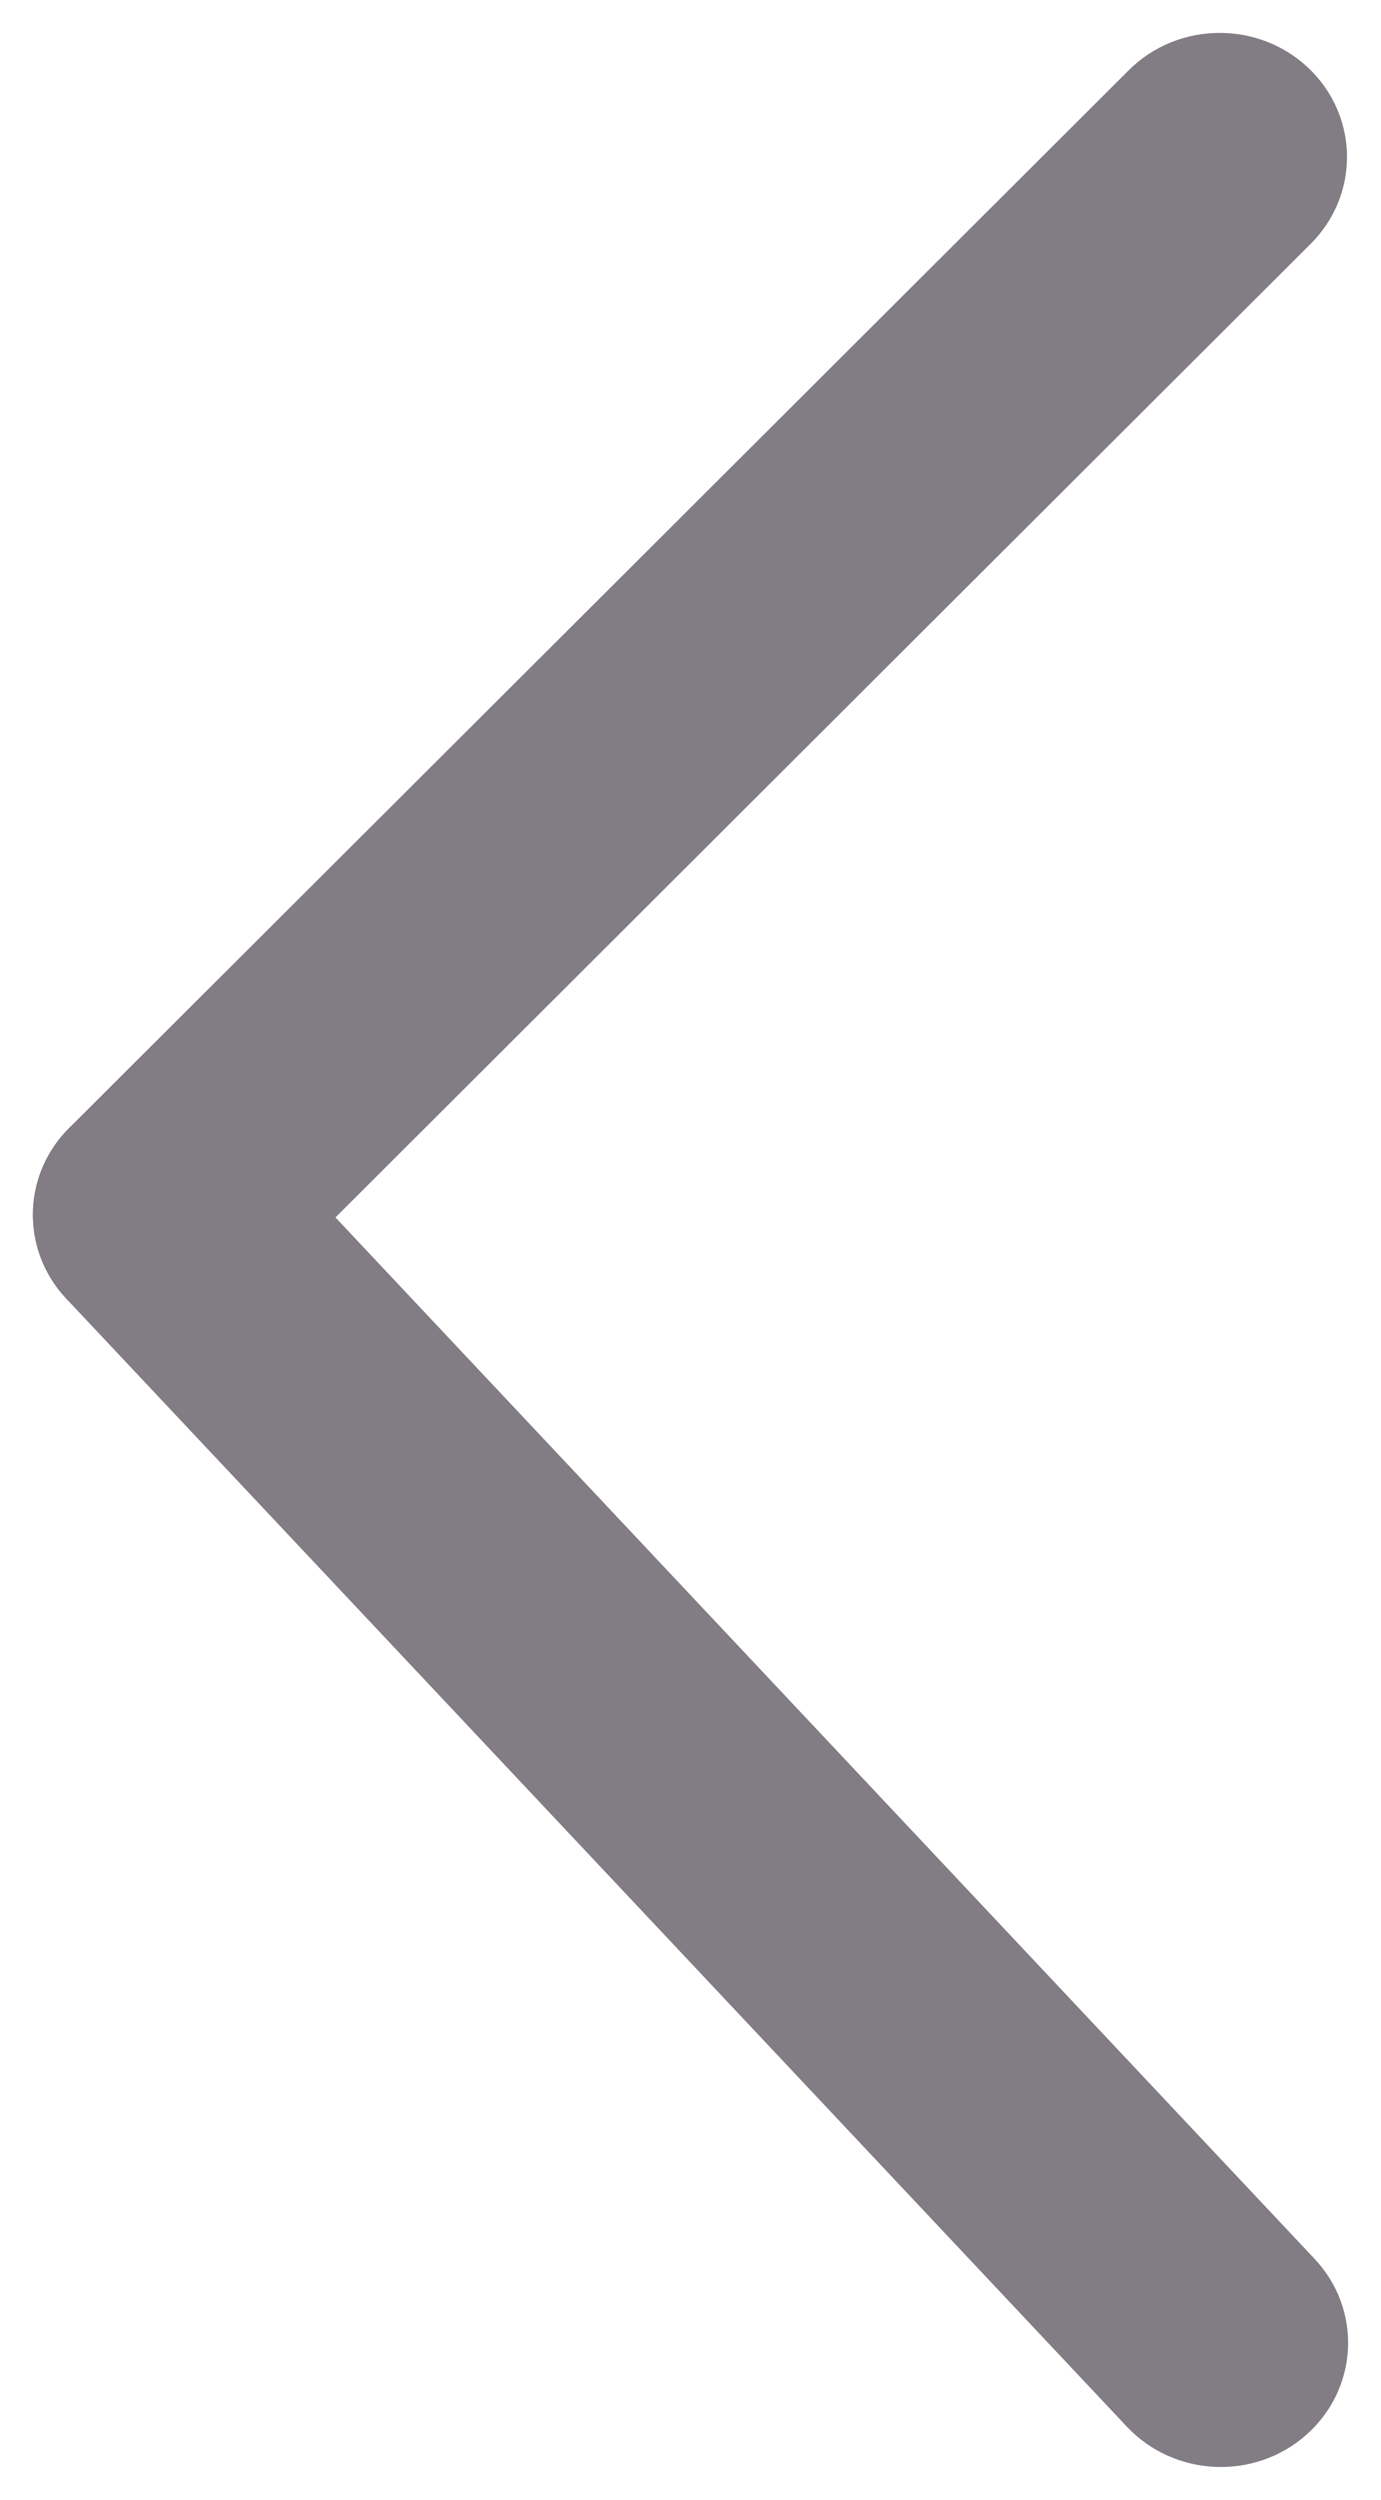 <svg width="21" height="38" viewBox="0 0 21 38" fill="none" xmlns="http://www.w3.org/2000/svg">
<path d="M2.436 17.078C2.826 17.078 3.214 17.232 3.499 17.532L19.627 34.68C20.16 35.247 20.117 36.124 19.529 36.64C18.944 37.154 18.036 37.113 17.501 36.546L1.373 19.399C0.84 18.832 0.883 17.954 1.471 17.439C1.746 17.197 2.092 17.078 2.436 17.078Z" fill="#827C85" stroke="#827C85"/>
<path d="M18.547 1C18.907 1 19.267 1.129 19.546 1.39C20.116 1.924 20.13 2.802 19.578 3.352L3.467 19.43C2.916 19.981 2.007 19.994 1.437 19.462C0.868 18.928 0.853 18.05 1.405 17.5L17.517 1.422C17.798 1.141 18.173 1 18.547 1Z" fill="#827C85" stroke="#827C85"/>
</svg>

